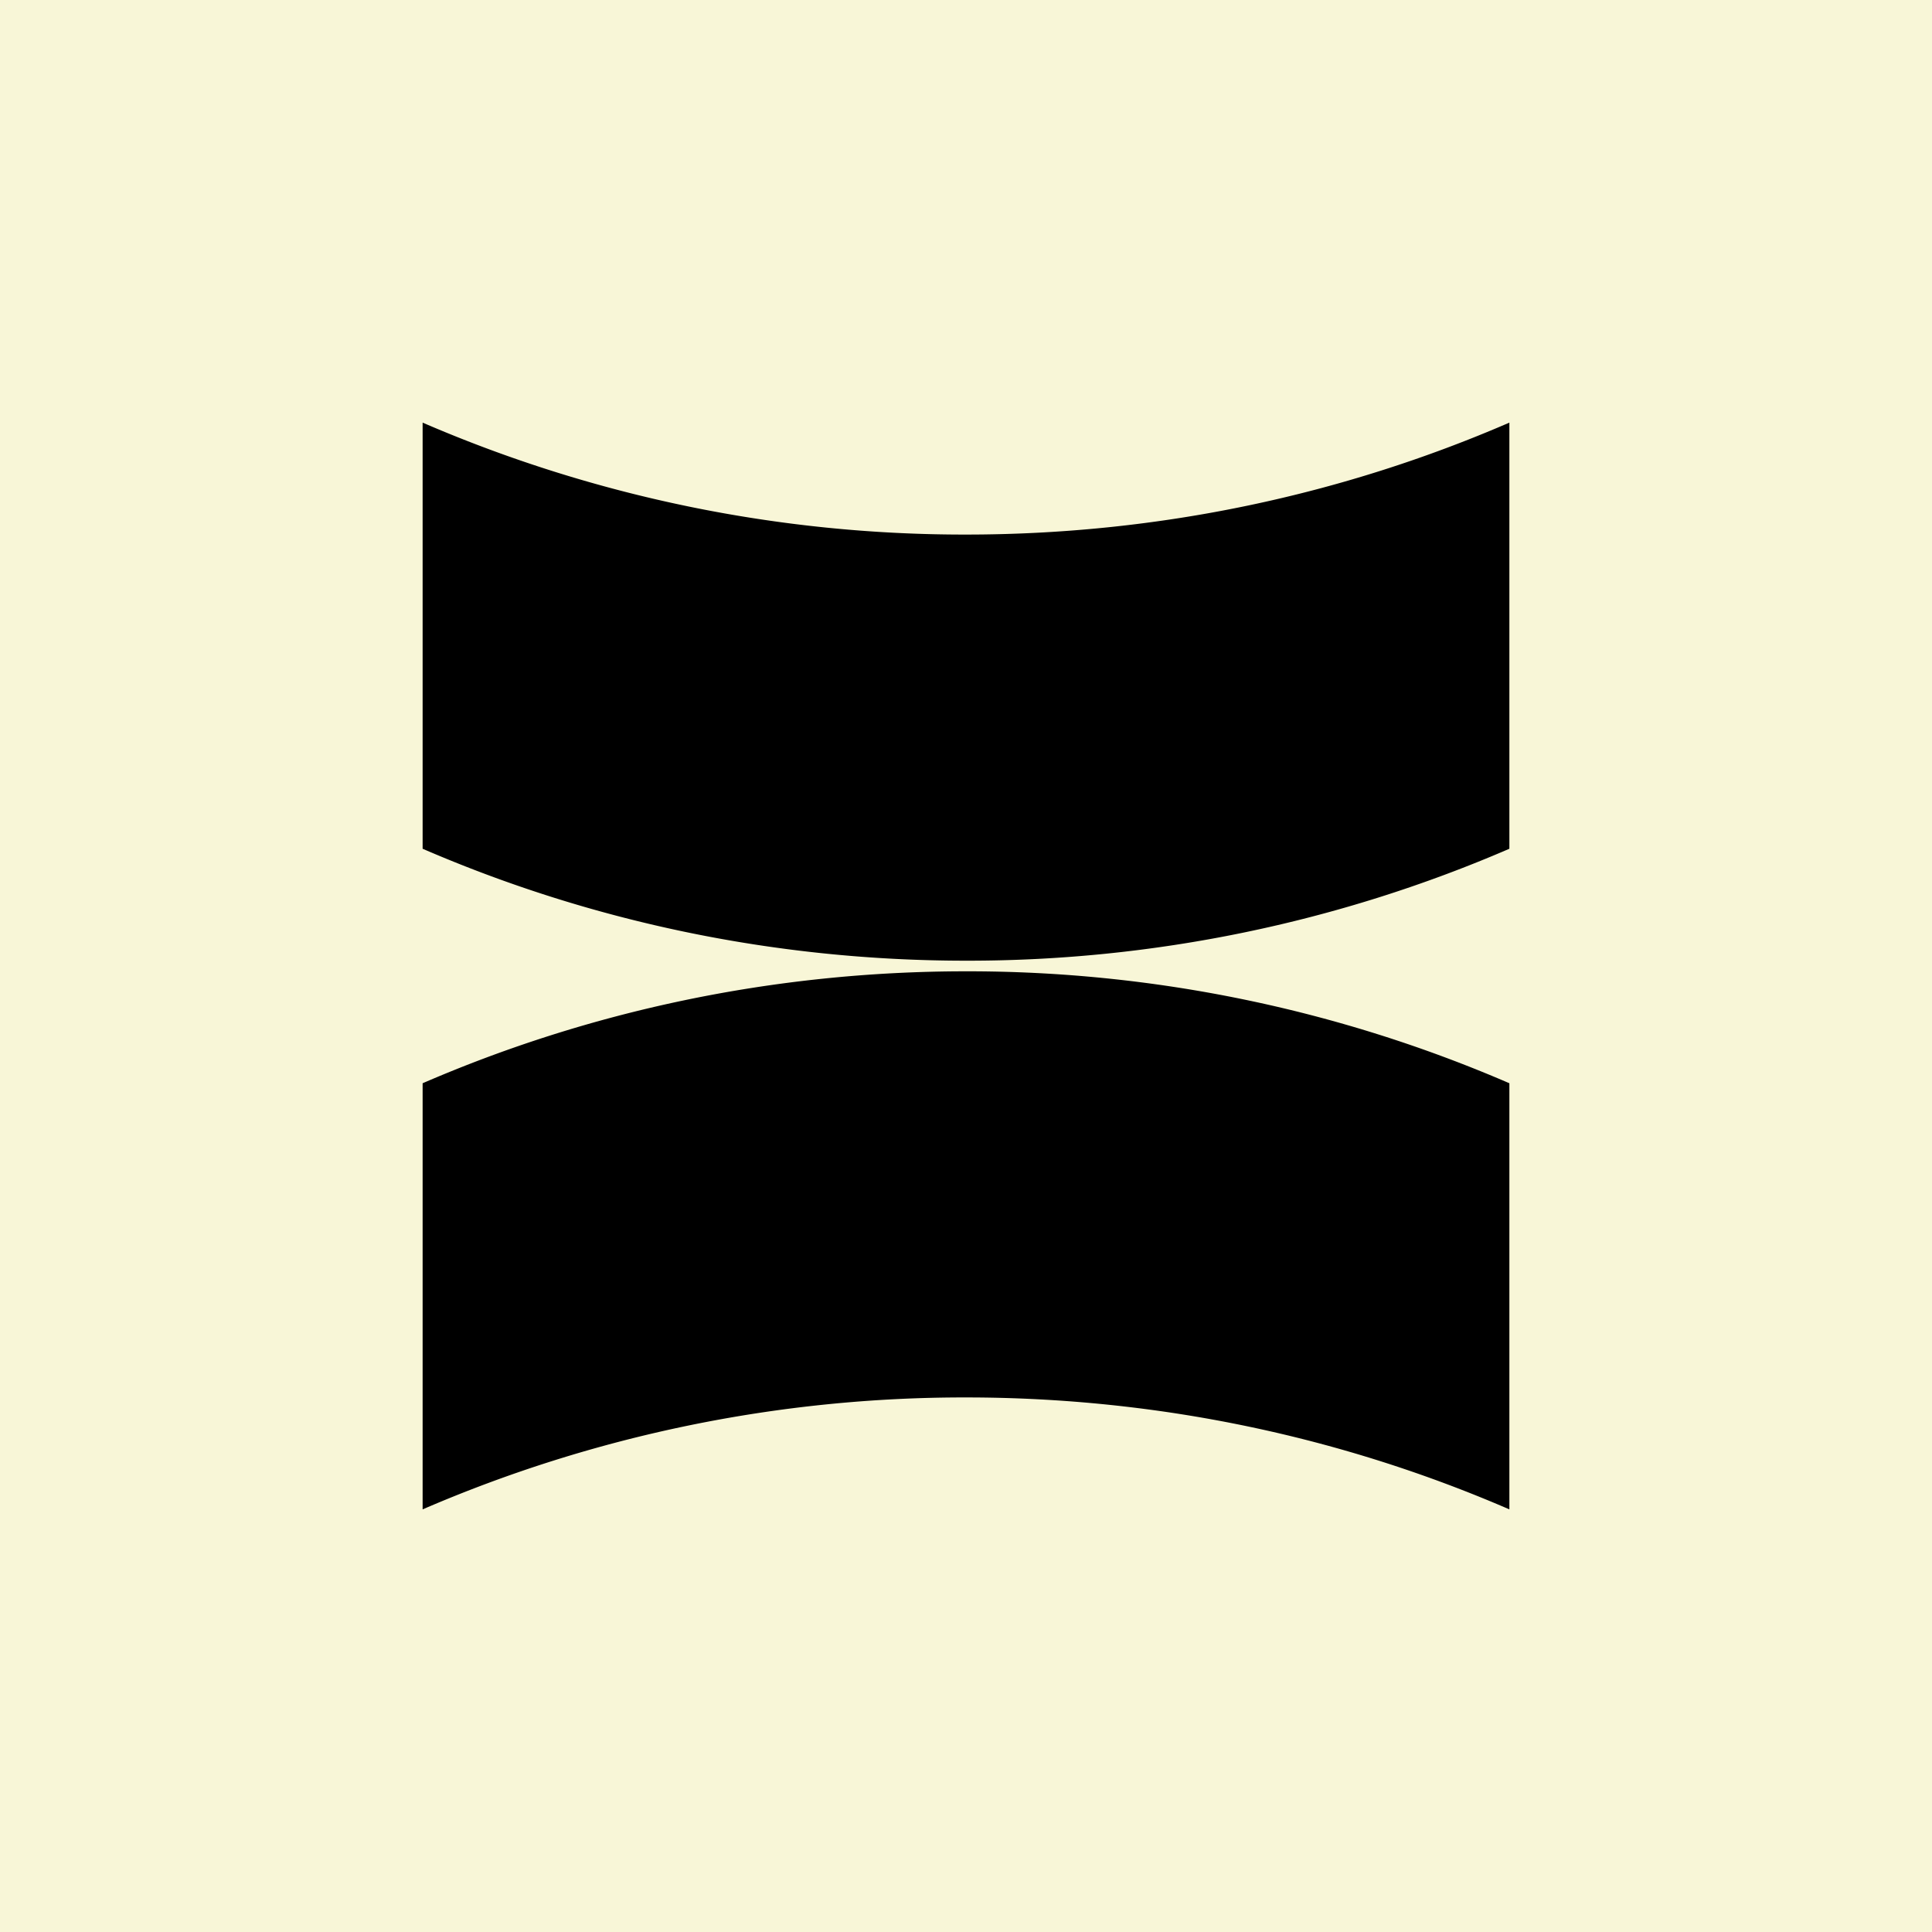 <svg xmlns="http://www.w3.org/2000/svg" width="32" height="32" fill="none" viewBox="0 0 32 32">
  <path fill="#F8F6D7" d="M0 0h32v32H0z"/>
  <path fill="#000" d="M25 7v7.058a22.608 22.608 0 0 1-9 1.854c-3.2 0-6.245-.662-9-1.854V7a22.608 22.608 0 0 0 9 1.854c3.2 0 6.244-.661 9-1.854Zm0 18v-7.058a22.608 22.608 0 0 0-9-1.854c-3.2 0-6.245.662-9 1.854V25a22.607 22.607 0 0 1 9-1.854c3.2 0 6.244.661 9 1.854Z"/>
</svg>
